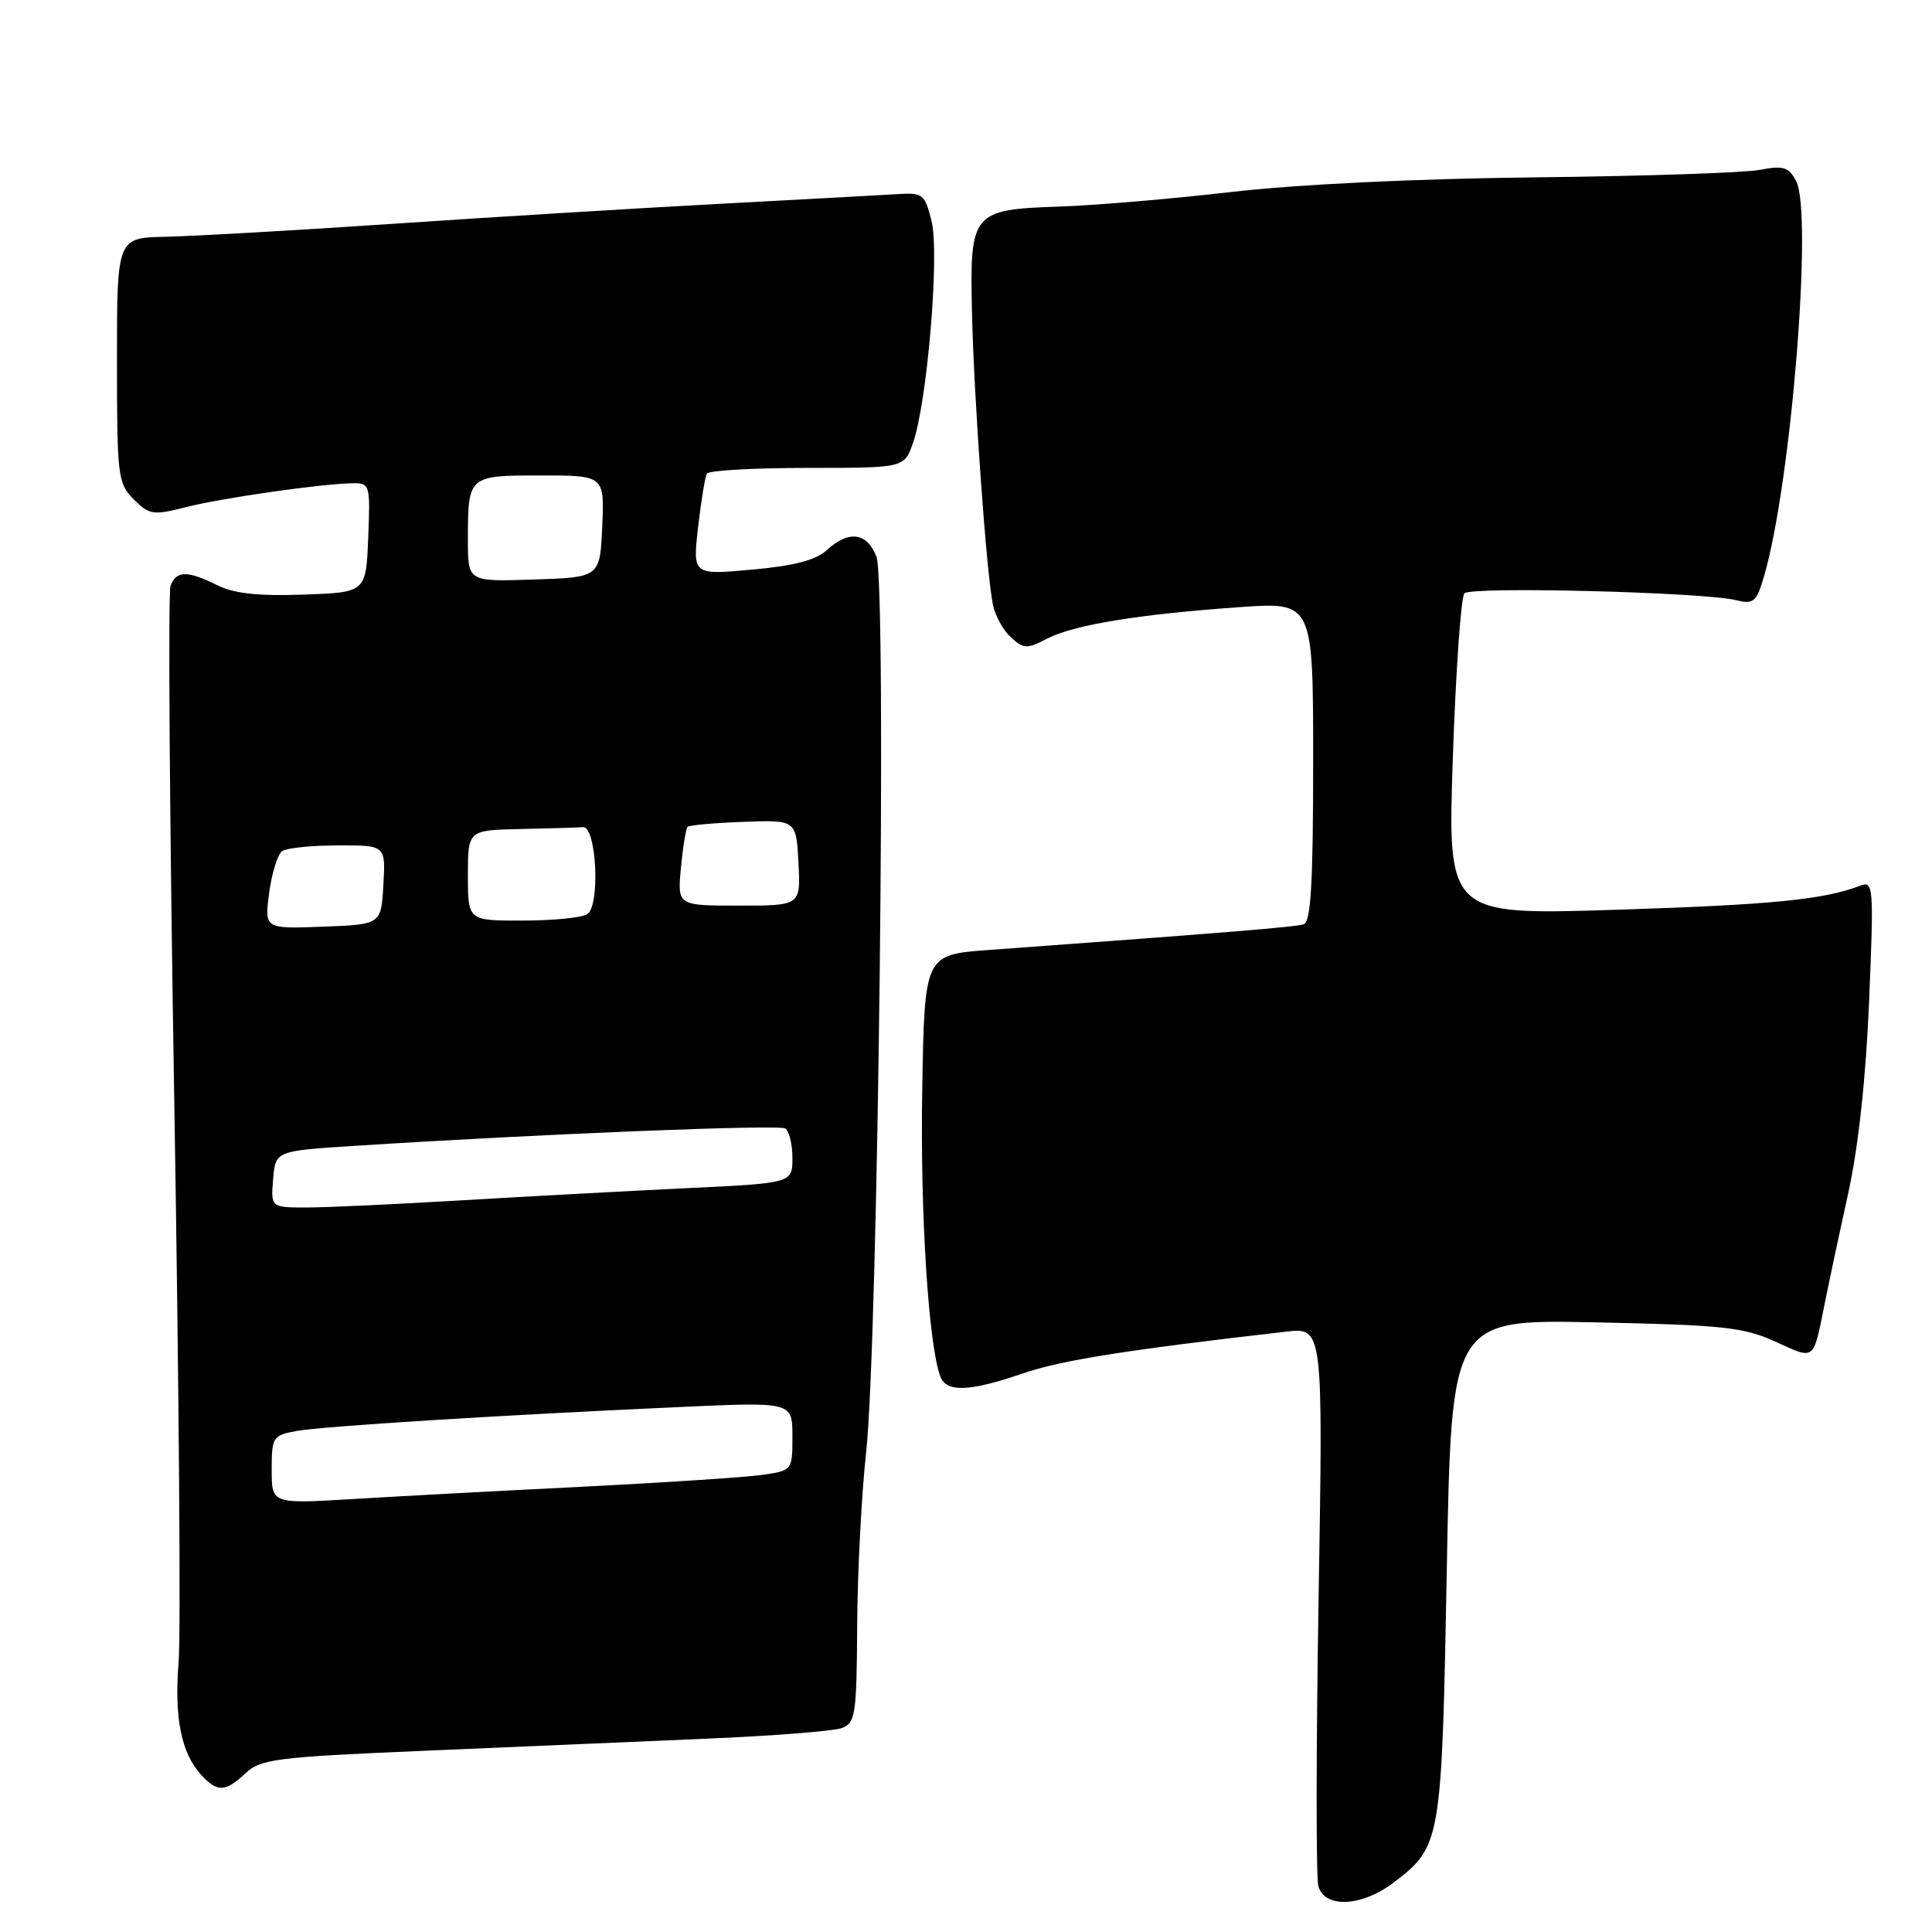 <?xml version="1.0" encoding="UTF-8" standalone="no"?>
<!DOCTYPE svg PUBLIC "-//W3C//DTD SVG 1.1//EN" "http://www.w3.org/Graphics/SVG/1.1/DTD/svg11.dtd" >
<svg xmlns="http://www.w3.org/2000/svg" xmlns:xlink="http://www.w3.org/1999/xlink" version="1.1" viewBox="0 0 256 256">
 <g >
 <path fill="currentColor"
d=" M 184.66 249.45 C 190.97 244.63 191.04 244.22 191.71 207.86 C 192.32 174.82 192.32 174.82 211.41 175.22 C 228.36 175.57 231.04 175.86 235.29 177.79 C 240.58 180.19 240.22 180.48 241.83 172.50 C 242.38 169.75 243.77 163.22 244.92 158.00 C 246.25 151.94 247.25 142.74 247.67 132.58 C 248.30 117.41 248.24 116.69 246.49 117.36 C 241.68 119.21 234.79 119.89 214.15 120.55 C 191.80 121.26 191.80 121.26 192.51 100.38 C 192.90 88.90 193.59 79.10 194.04 78.62 C 194.91 77.68 225.72 78.46 230.07 79.53 C 232.37 80.10 232.75 79.77 233.75 76.33 C 237.34 64.08 240.24 28.19 237.99 23.98 C 237.00 22.12 236.30 21.91 233.16 22.51 C 231.15 22.90 217.80 23.34 203.50 23.50 C 187.68 23.67 171.92 24.43 163.24 25.43 C 155.40 26.34 145.15 27.21 140.45 27.37 C 128.79 27.76 128.50 28.11 128.79 41.25 C 129.03 52.53 130.71 75.98 131.57 80.15 C 131.87 81.60 132.95 83.55 133.97 84.47 C 135.65 85.99 136.09 86.01 138.78 84.61 C 142.31 82.79 150.88 81.39 164.25 80.45 C 174.00 79.76 174.00 79.76 174.00 100.91 C 174.00 116.95 173.70 122.16 172.75 122.47 C 171.65 122.83 163.14 123.53 131.00 125.88 C 122.50 126.50 122.50 126.50 122.20 144.50 C 121.92 160.81 123.04 178.32 124.61 182.42 C 125.42 184.53 128.49 184.41 135.55 181.98 C 140.62 180.24 149.20 178.88 170.41 176.45 C 175.32 175.89 175.32 175.89 174.72 211.83 C 174.39 231.60 174.38 248.72 174.68 249.88 C 175.47 252.89 180.42 252.68 184.66 249.45 Z  M 32.55 234.95 C 34.54 233.08 36.64 232.82 56.12 231.99 C 67.88 231.49 84.70 230.77 93.50 230.39 C 102.30 230.02 110.40 229.38 111.50 228.99 C 113.35 228.32 113.51 227.33 113.58 215.38 C 113.62 208.30 114.16 198.00 114.76 192.50 C 116.36 178.06 117.52 77.27 116.13 73.75 C 114.87 70.54 112.47 70.23 109.56 72.89 C 108.10 74.23 105.21 74.98 99.64 75.48 C 91.78 76.19 91.78 76.19 92.50 69.85 C 92.90 66.36 93.43 63.16 93.67 62.75 C 93.92 62.34 99.90 62.00 106.96 62.00 C 119.80 62.00 119.80 62.00 120.96 58.75 C 122.85 53.44 124.52 33.66 123.44 29.32 C 122.56 25.74 122.28 25.51 119.00 25.72 C 117.07 25.84 106.50 26.41 95.50 27.00 C 84.50 27.59 64.93 28.78 52.00 29.66 C 39.07 30.53 25.58 31.30 22.00 31.37 C 15.50 31.50 15.50 31.50 15.50 47.72 C 15.50 63.16 15.61 64.05 17.72 66.17 C 19.80 68.24 20.27 68.31 24.72 67.18 C 29.60 65.95 42.65 64.09 46.79 64.03 C 49.00 64.00 49.08 64.26 48.79 71.25 C 48.50 78.50 48.50 78.50 40.19 78.79 C 34.21 79.00 31.00 78.65 28.78 77.54 C 24.85 75.58 23.37 75.60 22.60 77.61 C 22.25 78.50 22.48 109.44 23.10 146.36 C 23.71 183.29 23.97 216.52 23.67 220.22 C 23.07 227.54 24.00 232.24 26.62 235.14 C 28.78 237.52 29.86 237.48 32.55 234.95 Z  M 36.00 194.75 C 36.00 190.43 36.15 190.19 39.25 189.62 C 42.70 188.99 65.89 187.53 90.25 186.43 C 105.00 185.76 105.00 185.76 105.00 190.32 C 105.00 194.88 105.00 194.88 100.75 195.46 C 98.41 195.77 87.72 196.47 77.00 197.01 C 66.28 197.54 52.66 198.27 46.75 198.63 C 36.00 199.28 36.00 199.28 36.00 194.75 Z  M 36.19 156.25 C 36.50 152.50 36.50 152.50 47.00 151.83 C 71.51 150.26 103.16 148.98 104.05 149.53 C 104.57 149.85 105.00 151.62 105.00 153.45 C 105.00 156.78 105.00 156.78 90.75 157.45 C 82.91 157.83 69.53 158.55 61.00 159.06 C 52.47 159.57 43.34 159.99 40.69 160.00 C 35.88 160.00 35.88 160.00 36.19 156.25 Z  M 35.67 118.29 C 36.02 115.66 36.80 113.17 37.40 112.77 C 38.01 112.36 41.34 112.02 44.80 112.02 C 51.10 112.00 51.10 112.00 50.80 117.25 C 50.50 122.50 50.50 122.50 42.76 122.79 C 35.03 123.08 35.03 123.08 35.67 118.29 Z  M 62.00 116.00 C 62.00 110.00 62.00 110.00 69.00 109.85 C 72.85 109.77 76.56 109.66 77.25 109.60 C 79.04 109.46 79.56 120.03 77.81 121.14 C 77.09 121.60 73.24 121.98 69.25 121.98 C 62.00 122.00 62.00 122.00 62.00 116.00 Z  M 90.23 114.98 C 90.49 112.22 90.89 109.78 91.11 109.56 C 91.33 109.34 94.66 109.04 98.51 108.90 C 105.50 108.64 105.50 108.64 105.80 114.32 C 106.10 120.00 106.10 120.00 97.92 120.00 C 89.75 120.00 89.75 120.00 90.23 114.98 Z  M 62.00 71.62 C 62.00 63.00 62.00 63.00 71.65 63.00 C 80.09 63.00 80.09 63.00 79.80 69.75 C 79.50 76.50 79.50 76.50 70.75 76.79 C 62.00 77.08 62.00 77.08 62.00 71.62 Z "/>
</g>
</svg>
